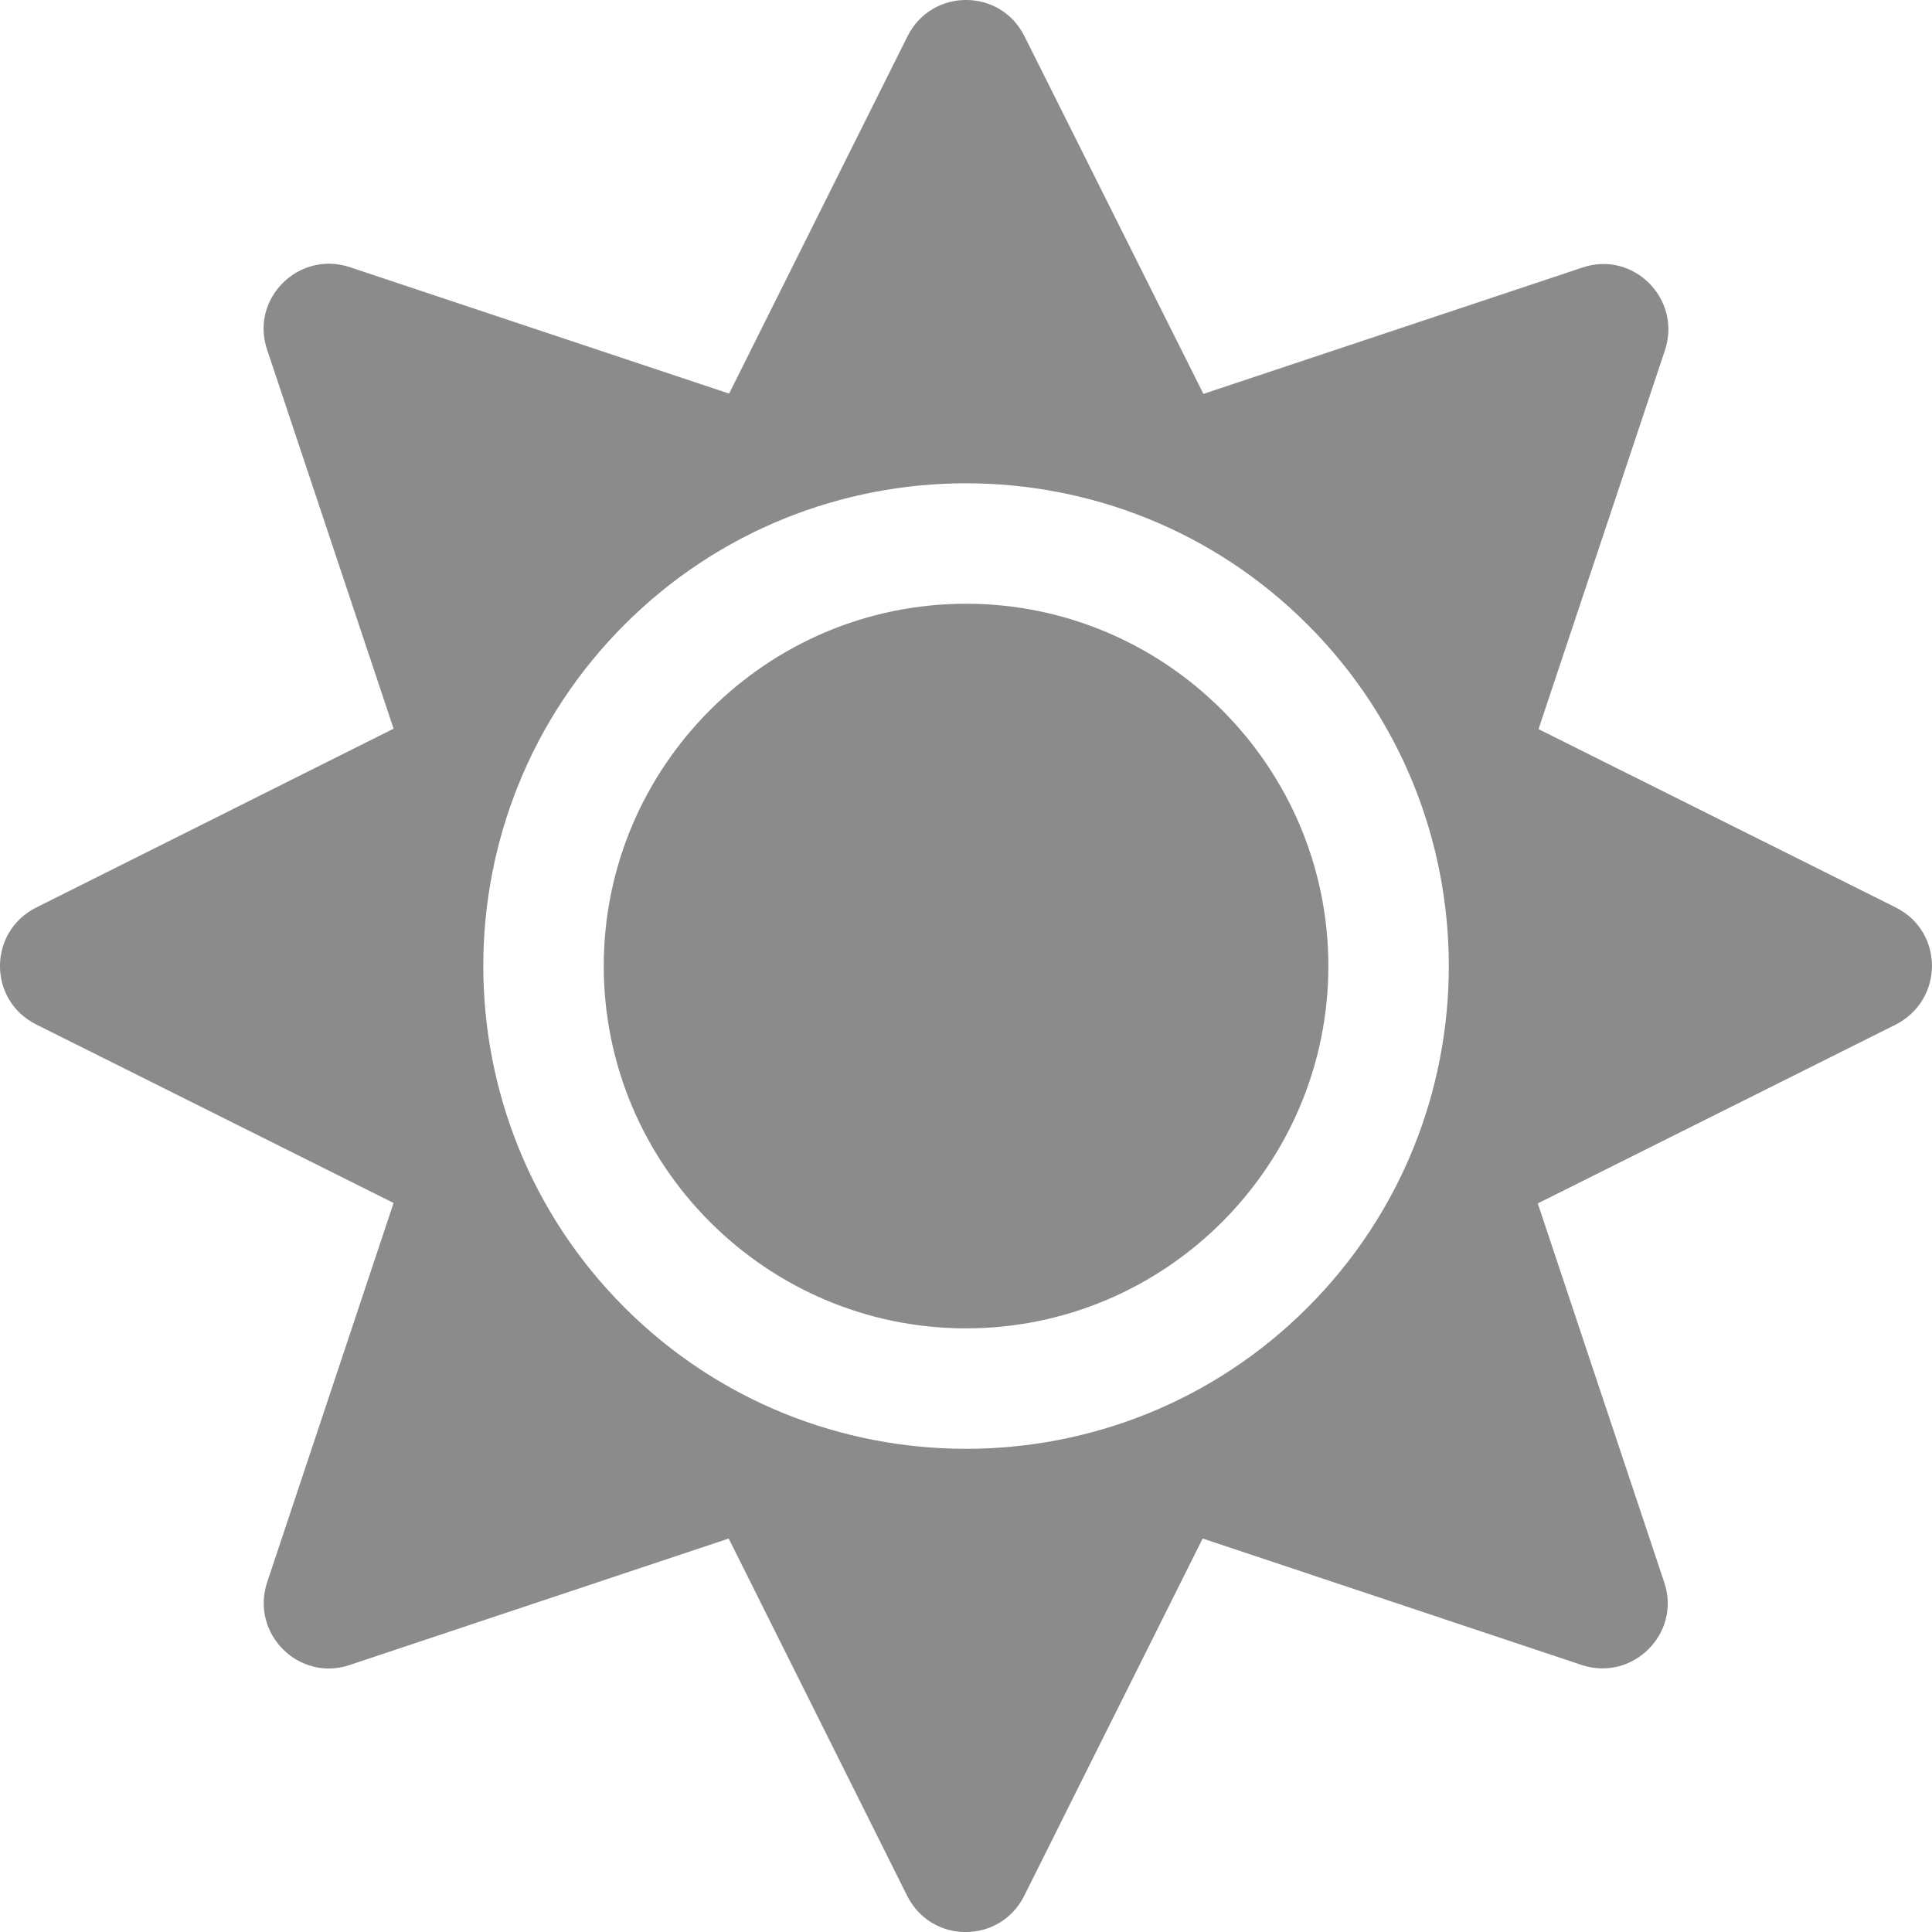 <svg width="18" height="18" viewBox="0 0 18 18" fill="none" xmlns="http://www.w3.org/2000/svg">
<path d="M9 5.625C7.141 5.625 5.625 7.141 5.625 9C5.625 10.86 7.141 12.376 9 12.376C10.86 12.376 12.376 10.86 12.376 9C12.376 7.141 10.86 5.625 9 5.625ZM17.663 8.455L14.334 6.793L15.512 3.263C15.67 2.785 15.216 2.331 14.742 2.493L11.212 3.67L9.545 0.338C9.32 -0.113 8.681 -0.113 8.455 0.338L6.793 3.667L3.259 2.489C2.781 2.331 2.327 2.785 2.489 3.259L3.667 6.789L0.338 8.455C-0.113 8.681 -0.113 9.32 0.338 9.545L3.667 11.208L2.489 14.742C2.331 15.22 2.785 15.673 3.259 15.512L6.789 14.334L8.452 17.663C8.677 18.113 9.317 18.113 9.542 17.663L11.205 14.334L14.735 15.512C15.213 15.67 15.666 15.216 15.505 14.742L14.327 11.212L17.656 9.549C18.113 9.32 18.113 8.681 17.663 8.455V8.455ZM12.182 12.182C10.428 13.937 7.573 13.937 5.819 12.182C4.064 10.428 4.064 7.573 5.819 5.819C7.573 4.064 10.428 4.064 12.182 5.819C13.937 7.573 13.937 10.428 12.182 12.182Z" fill="#8B8B8B"/>
</svg>
